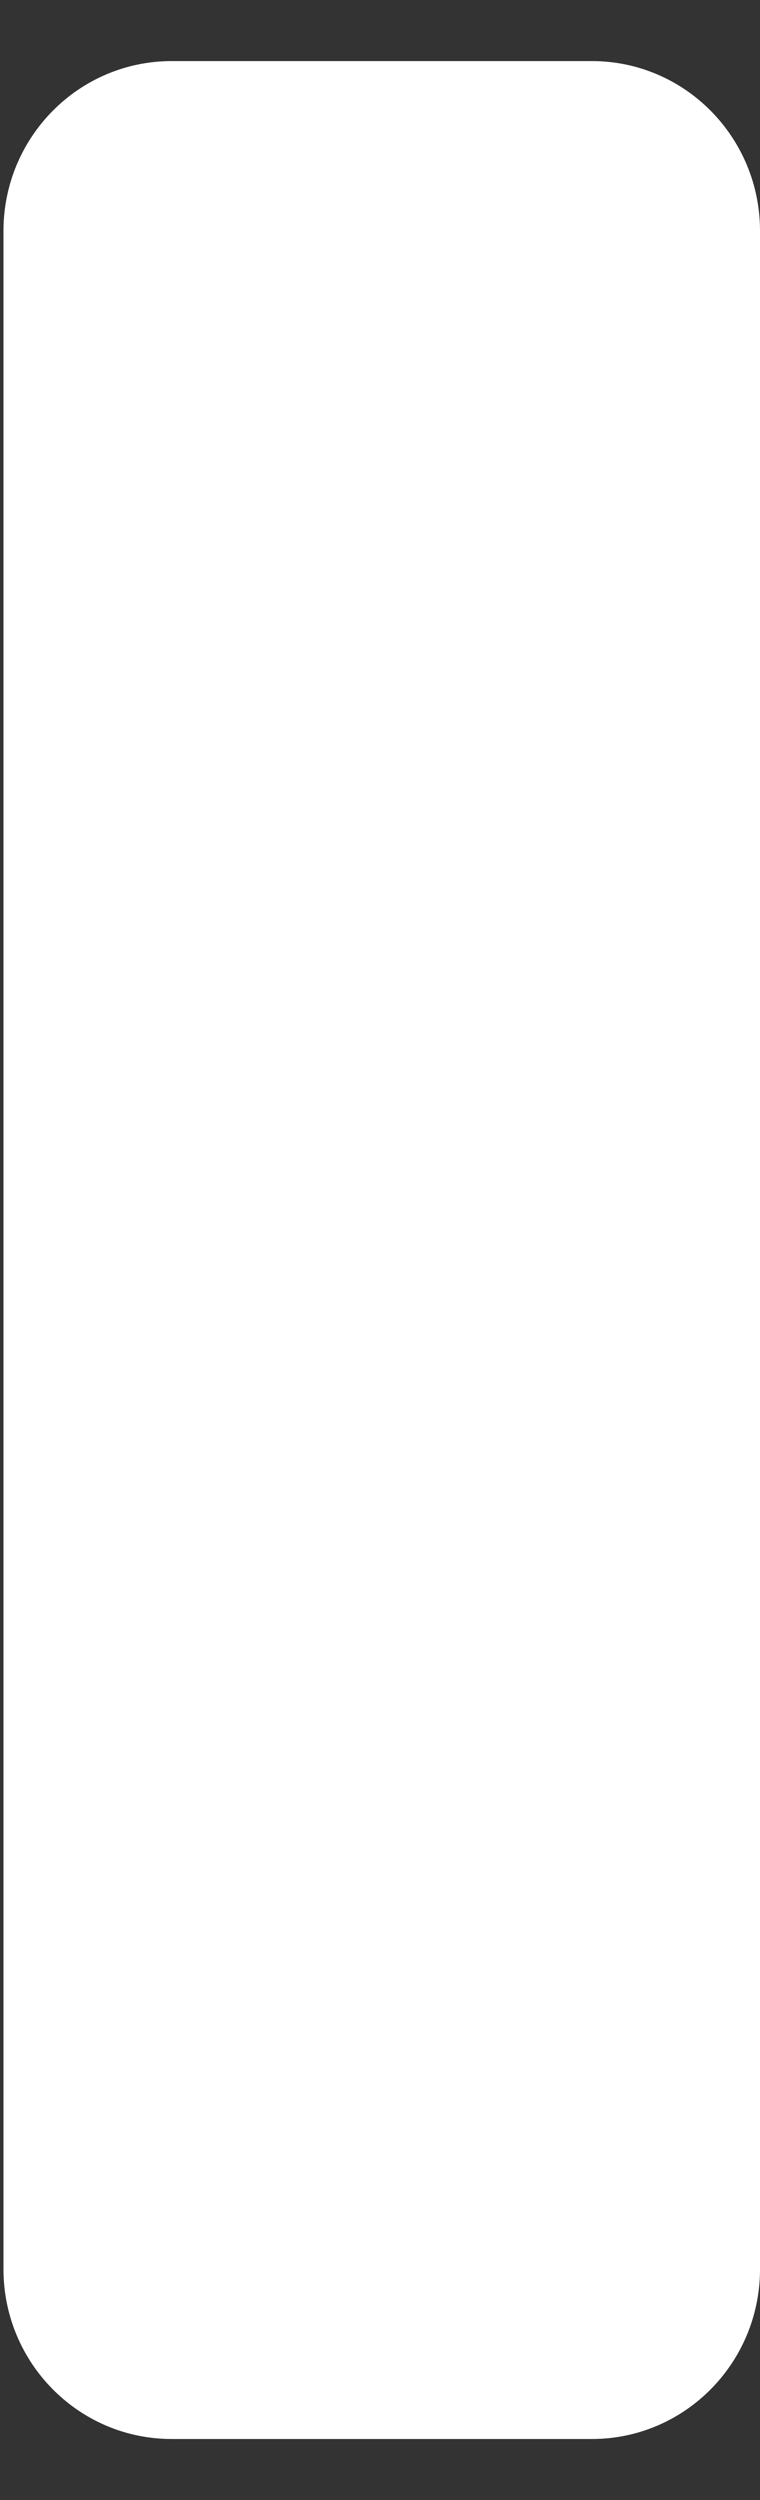 <svg width="7" height="23" viewBox="0 0 7 23" fill="none" xmlns="http://www.w3.org/2000/svg">
<rect x="0" y="0" width="7" height="23" fill="#333333" stroke="none"/>
<path d="M5.452 0.562H1.581C0.725 0.562 0.032 1.262 0.032 2.125V20.875C0.032 21.738 0.725 22.438 1.581 22.438H5.452C6.307 22.438 7 21.738 7 20.875V2.125C7 1.262 6.307 0.562 5.452 0.562Z" fill="white"/>
</svg>
